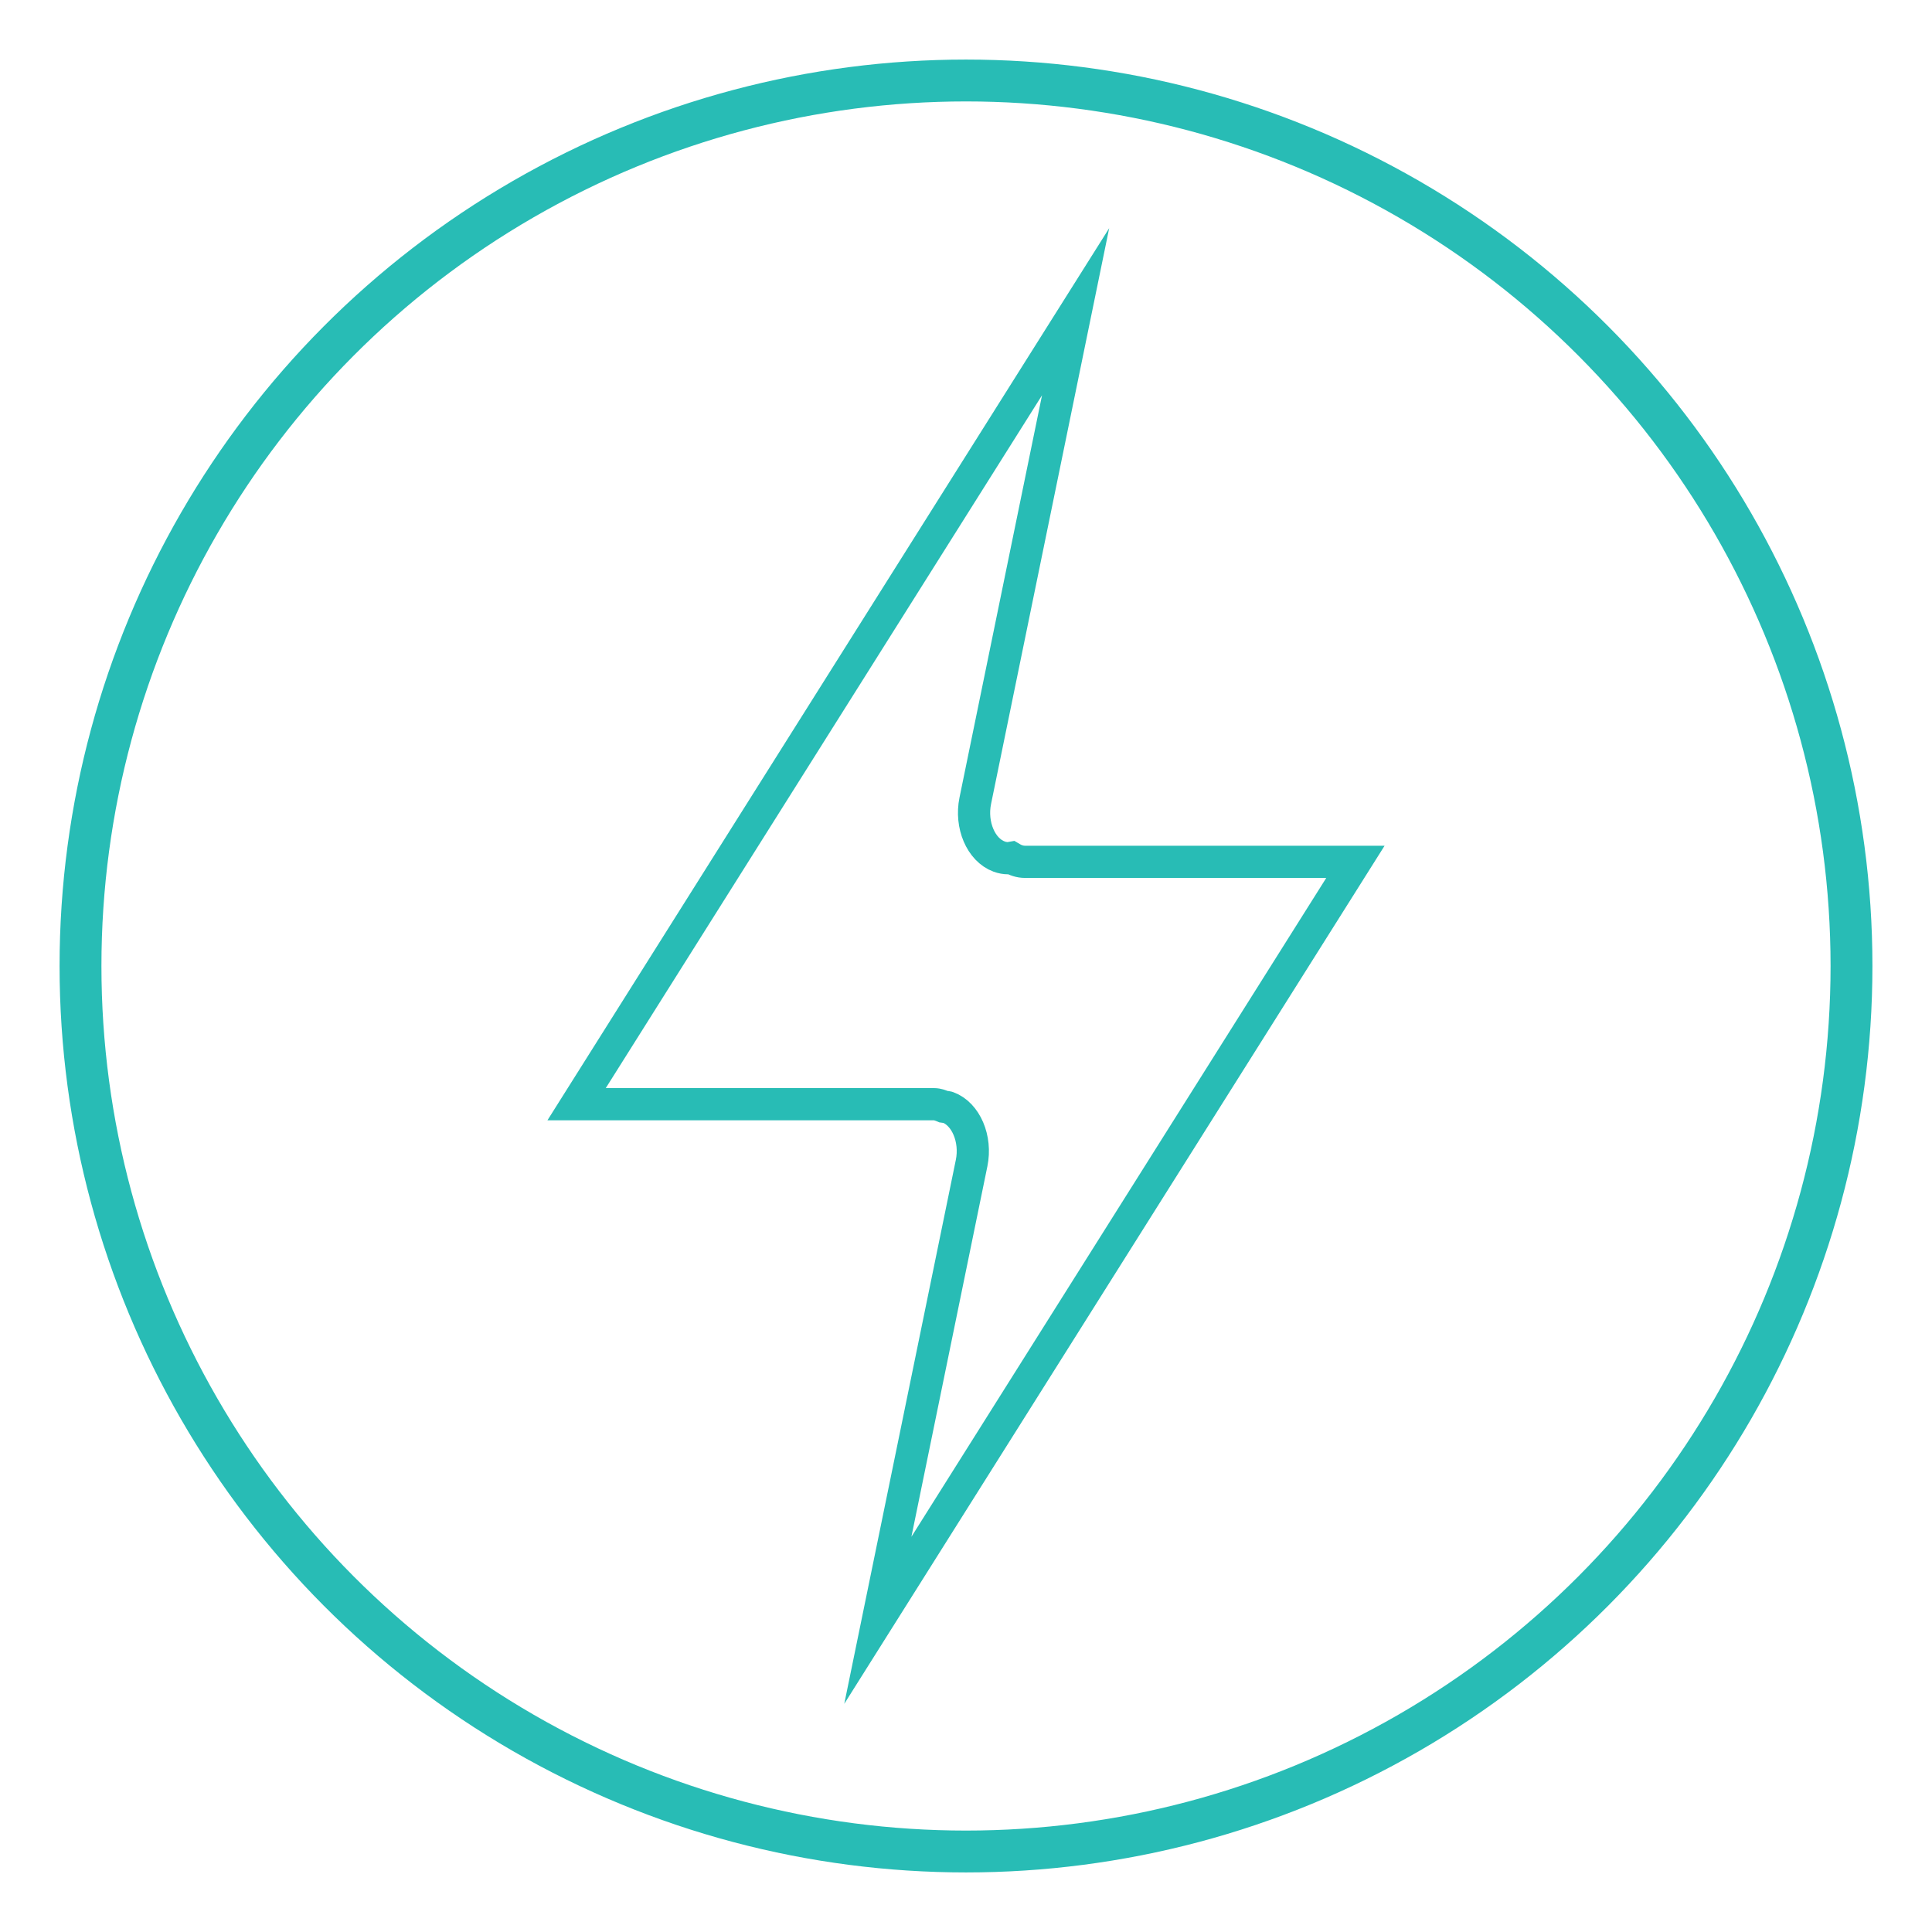 <?xml version="1.0" encoding="utf-8"?>
<!-- Generator: Adobe Illustrator 17.1.0, SVG Export Plug-In . SVG Version: 6.00 Build 0)  -->
<!DOCTYPE svg PUBLIC "-//W3C//DTD SVG 1.1 Tiny//EN" "http://www.w3.org/Graphics/SVG/1.1/DTD/svg11-tiny.dtd">
<svg version="1.1" baseProfile="tiny" id="Layer_1" xmlns="http://www.w3.org/2000/svg" xmlns:xlink="http://www.w3.org/1999/xlink"
	 x="0px" y="0px" viewBox="0 0 60 60" xml:space="preserve">
<g>
	<path fill="none" stroke="#28BCB5" stroke-miterlimit="10" d="M30.174,36.122c0.155-0.752-0.177-1.53-0.742-1.735
		c-0.037-0.014-0.072-0.002-0.109-0.01c-0.102-0.043-0.205-0.085-0.317-0.085H17.907L33.404,9.681l-3.116,15.188
		c-0.154,0.752,0.177,1.527,0.742,1.733c0.094,0.034,0.188,0.051,0.28,0.051c0.03,0,0.057-0.015,0.086-0.019
		c0.134,0.081,0.279,0.131,0.435,0.131h10.263L27.262,50.32L30.174,36.122z"/>
	
		<circle fill="none" stroke="#28BCB5" stroke-width="1.3" stroke-linecap="round" stroke-linejoin="round" stroke-miterlimit="10" cx="30" cy="30" r="27.5"/>
</g>
</svg>
